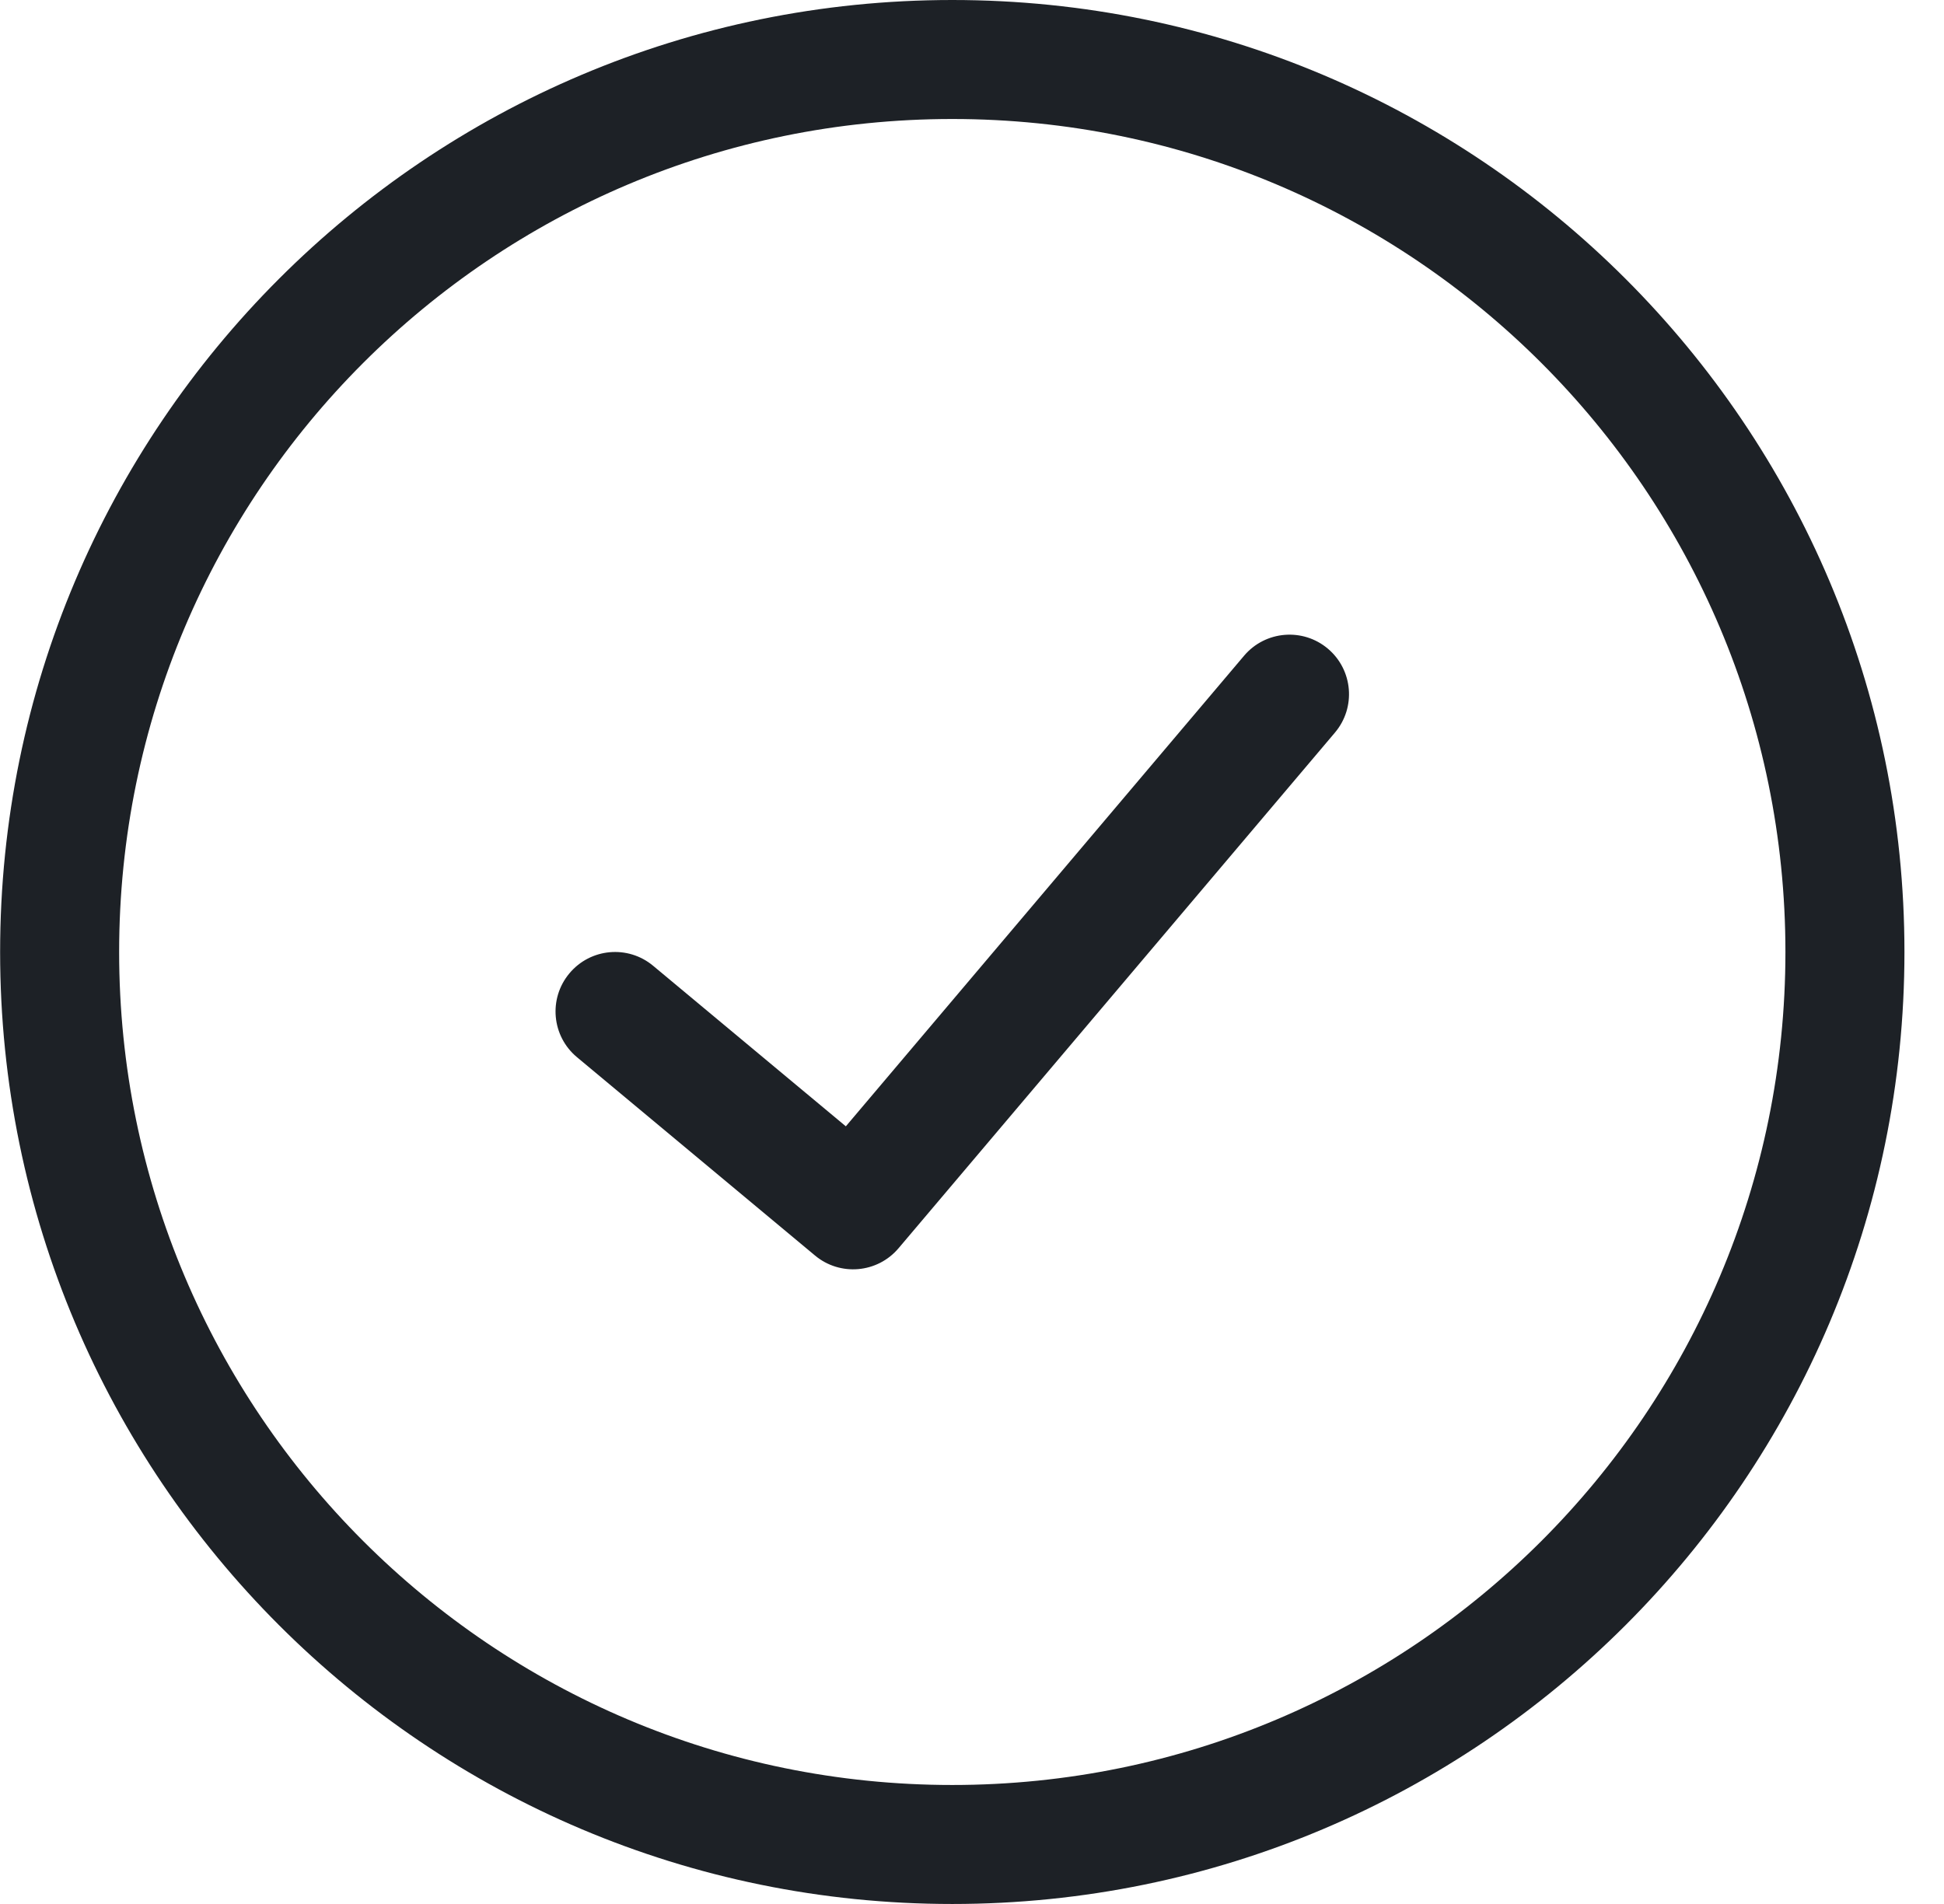 <svg width="49" height="48" viewBox="0 0 49 48" fill="none" xmlns="http://www.w3.org/2000/svg">
<path d="M33.648 18.469C34.183 17.837 34.104 16.89 33.472 16.355C32.84 15.82 31.893 15.899 31.358 16.531L21.32 28.395L16.463 24.348C15.827 23.817 14.881 23.903 14.351 24.54C13.82 25.176 13.906 26.122 14.543 26.652L20.543 31.652C21.176 32.18 22.116 32.098 22.648 31.469L33.648 18.469Z" fill="#1D2126"/>
<path fill-rule="evenodd" clip-rule="evenodd" d="M48.003 24C48.003 37.255 37.258 48 24.003 48C10.748 48 0.003 37.255 0.003 24C0.003 10.745 10.748 0 24.003 0C37.258 0 48.003 10.745 48.003 24ZM45.003 24C45.003 35.598 35.601 45 24.003 45C12.405 45 3.003 35.598 3.003 24C3.003 12.402 12.405 3 24.003 3C35.601 3 45.003 12.402 45.003 24Z" fill="#1D2126"/>
</svg>
